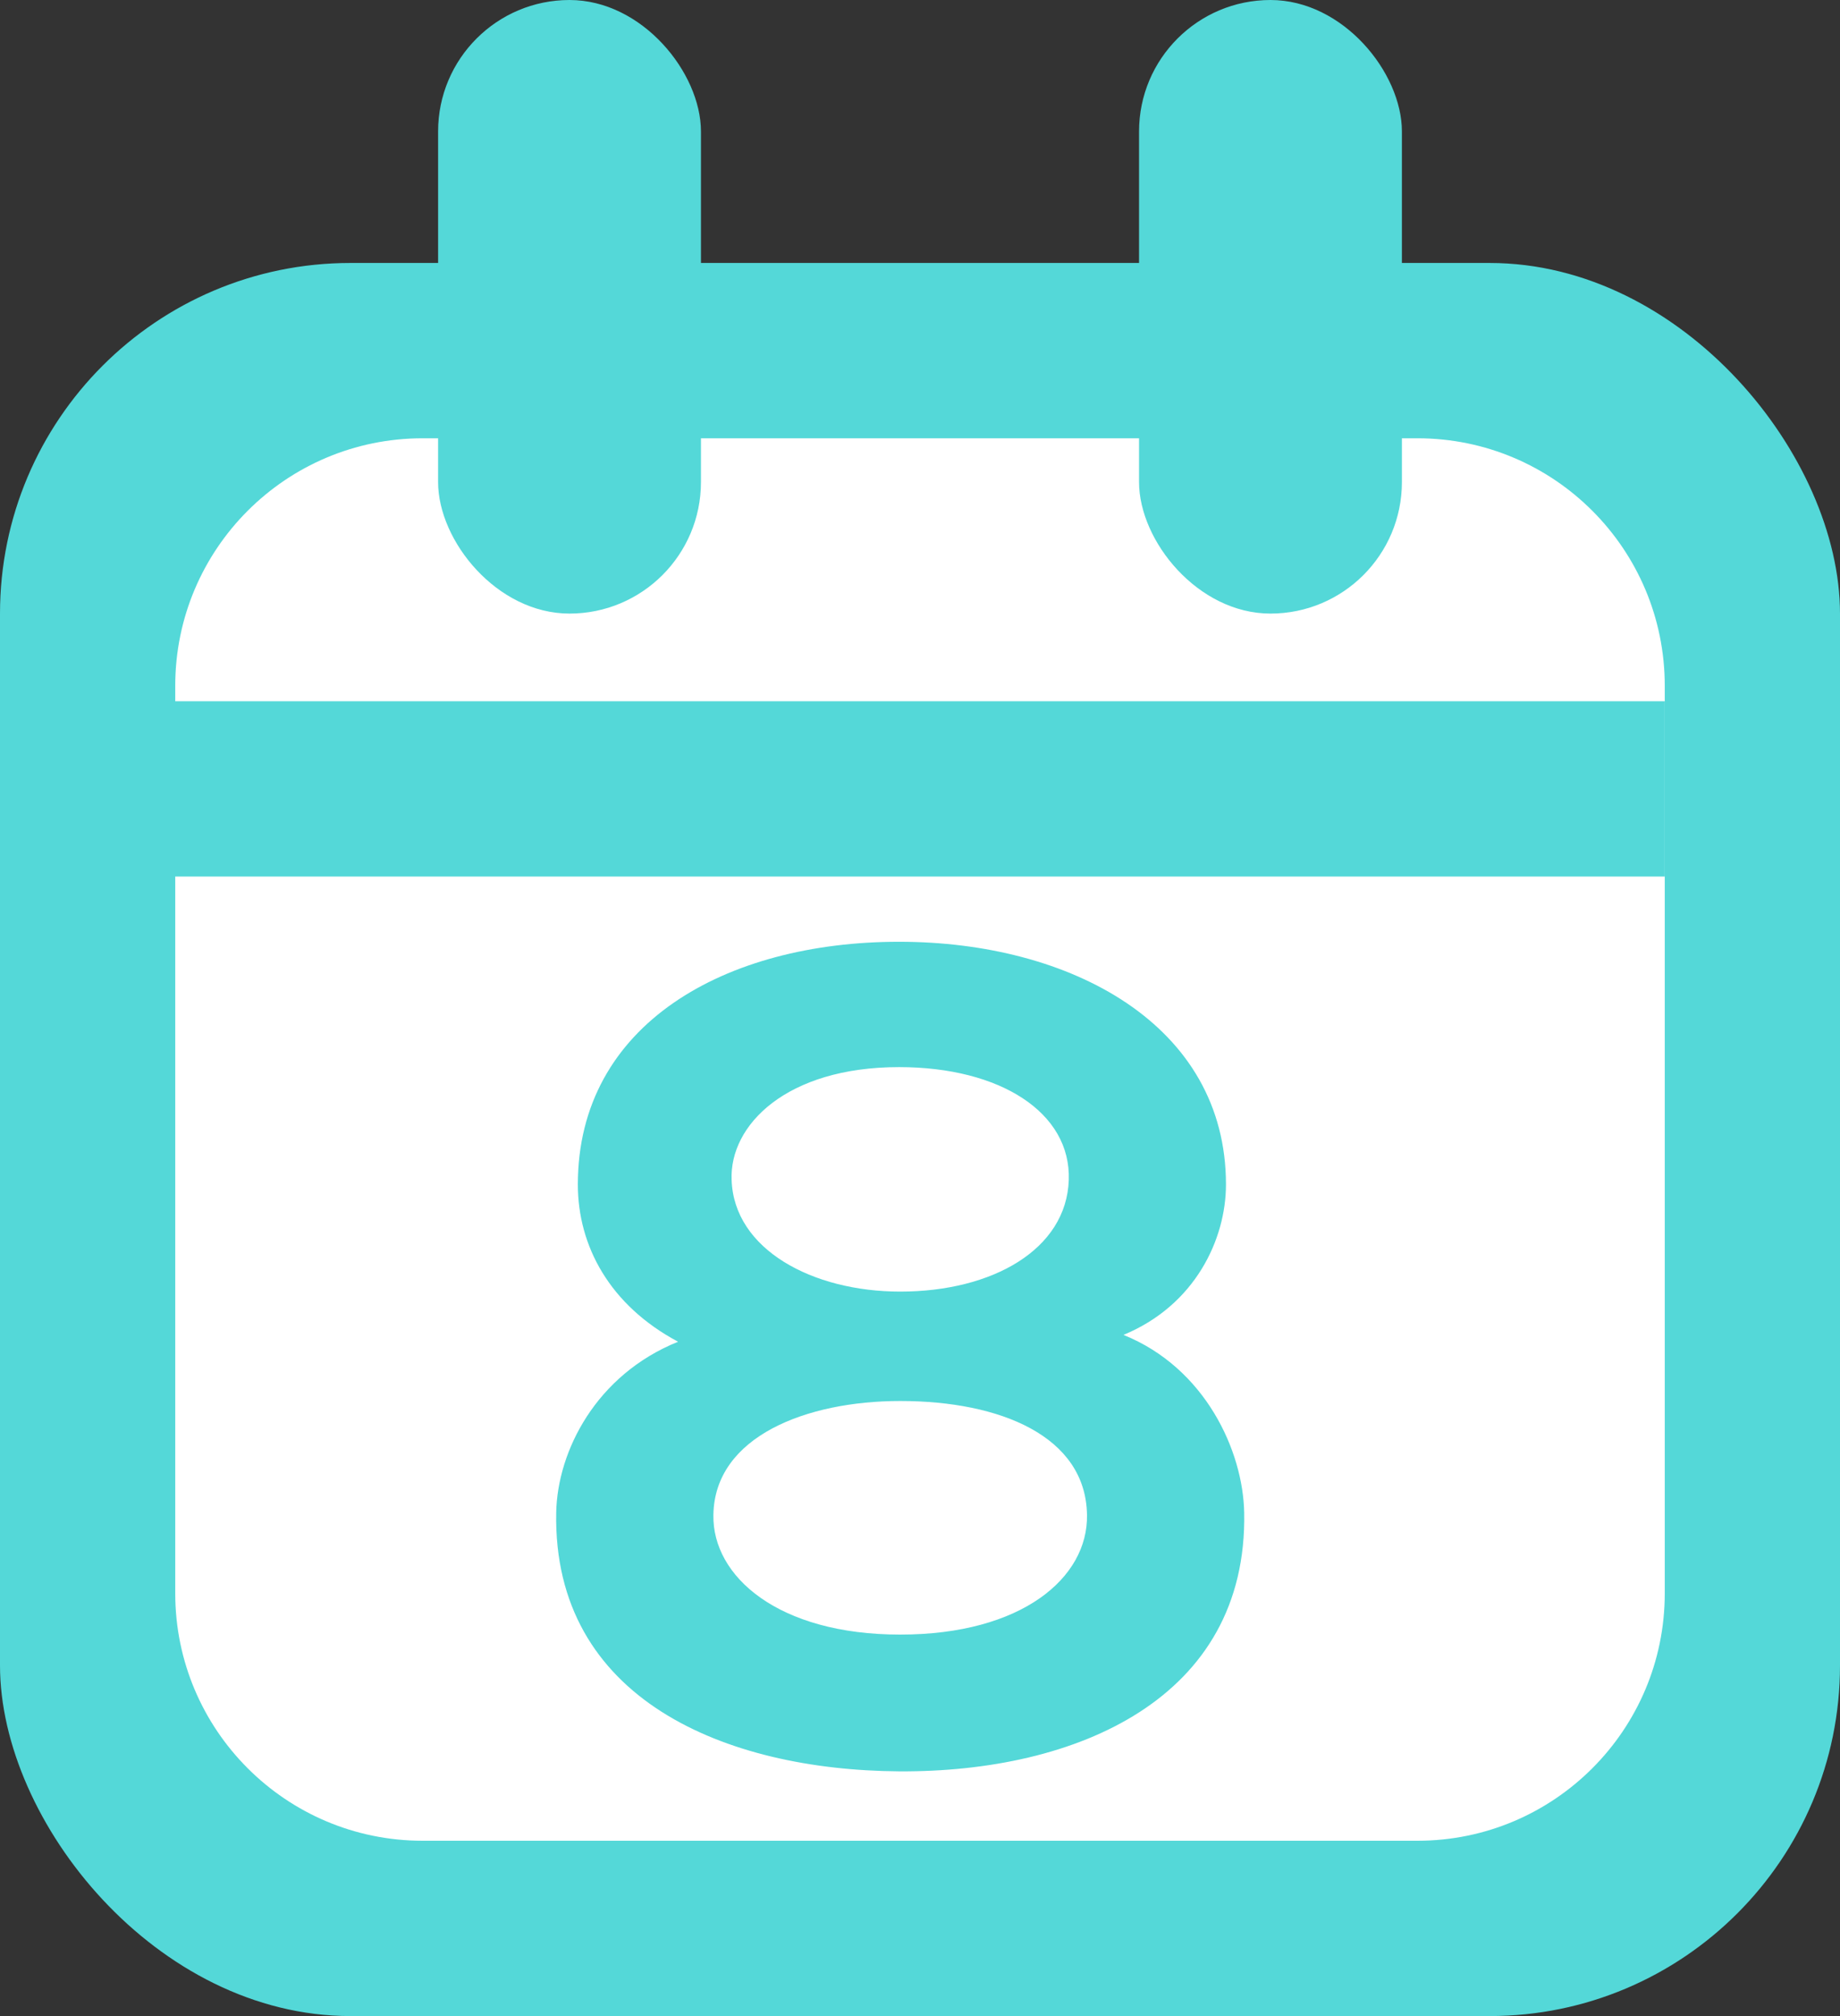 <svg width="21" height="23" viewBox="0 0 21 23" fill="none" xmlns="http://www.w3.org/2000/svg">
<rect x="0" y="0" width="21" height="23" fill="#333333" stroke="none"/>
<rect y="3" width="21" height="20" rx="4" fill="#54D8D8"/>
<path d="M2 7.824C2 6.264 3.264 5 4.824 5H16.177C17.736 5 19 6.264 19 7.824V18.177C19 19.736 17.736 21 16.177 21H4.824C3.264 21 2 19.736 2 18.177V7.824Z" fill="white"/>
<rect x="5" width="3" height="7" rx="1.5" fill="#54D8D8"/>
<rect x="13" width="3" height="7" rx="1.5" fill="#54D8D8"/>
<line x1="1" y1="9" x2="19" y2="9" stroke="#54D8D8" stroke-width="2" stroke-linejoin="bevel"/>
<path d="M10.274 15.983C11.418 15.983 12.393 16.386 12.406 17.283C12.419 17.998 11.665 18.648 10.274 18.648C8.883 18.648 8.129 17.985 8.142 17.283C8.155 16.386 9.208 15.983 10.274 15.983ZM6.348 17.257C6.309 19.389 8.285 20.195 10.261 20.208C12.289 20.221 14.239 19.376 14.2 17.257C14.187 16.555 13.758 15.606 12.822 15.229C13.641 14.891 13.992 14.137 13.992 13.513C13.992 11.693 12.224 10.744 10.261 10.744C8.285 10.744 6.595 11.68 6.595 13.513C6.595 14.215 6.959 14.891 7.739 15.307C6.803 15.684 6.361 16.555 6.348 17.257ZM8.35 13.461C8.324 12.837 8.974 12.174 10.261 12.174C11.418 12.174 12.224 12.694 12.198 13.461C12.172 14.254 11.327 14.735 10.274 14.735C9.273 14.735 8.376 14.254 8.35 13.461Z" fill="#54D8D8"/>
</svg>
